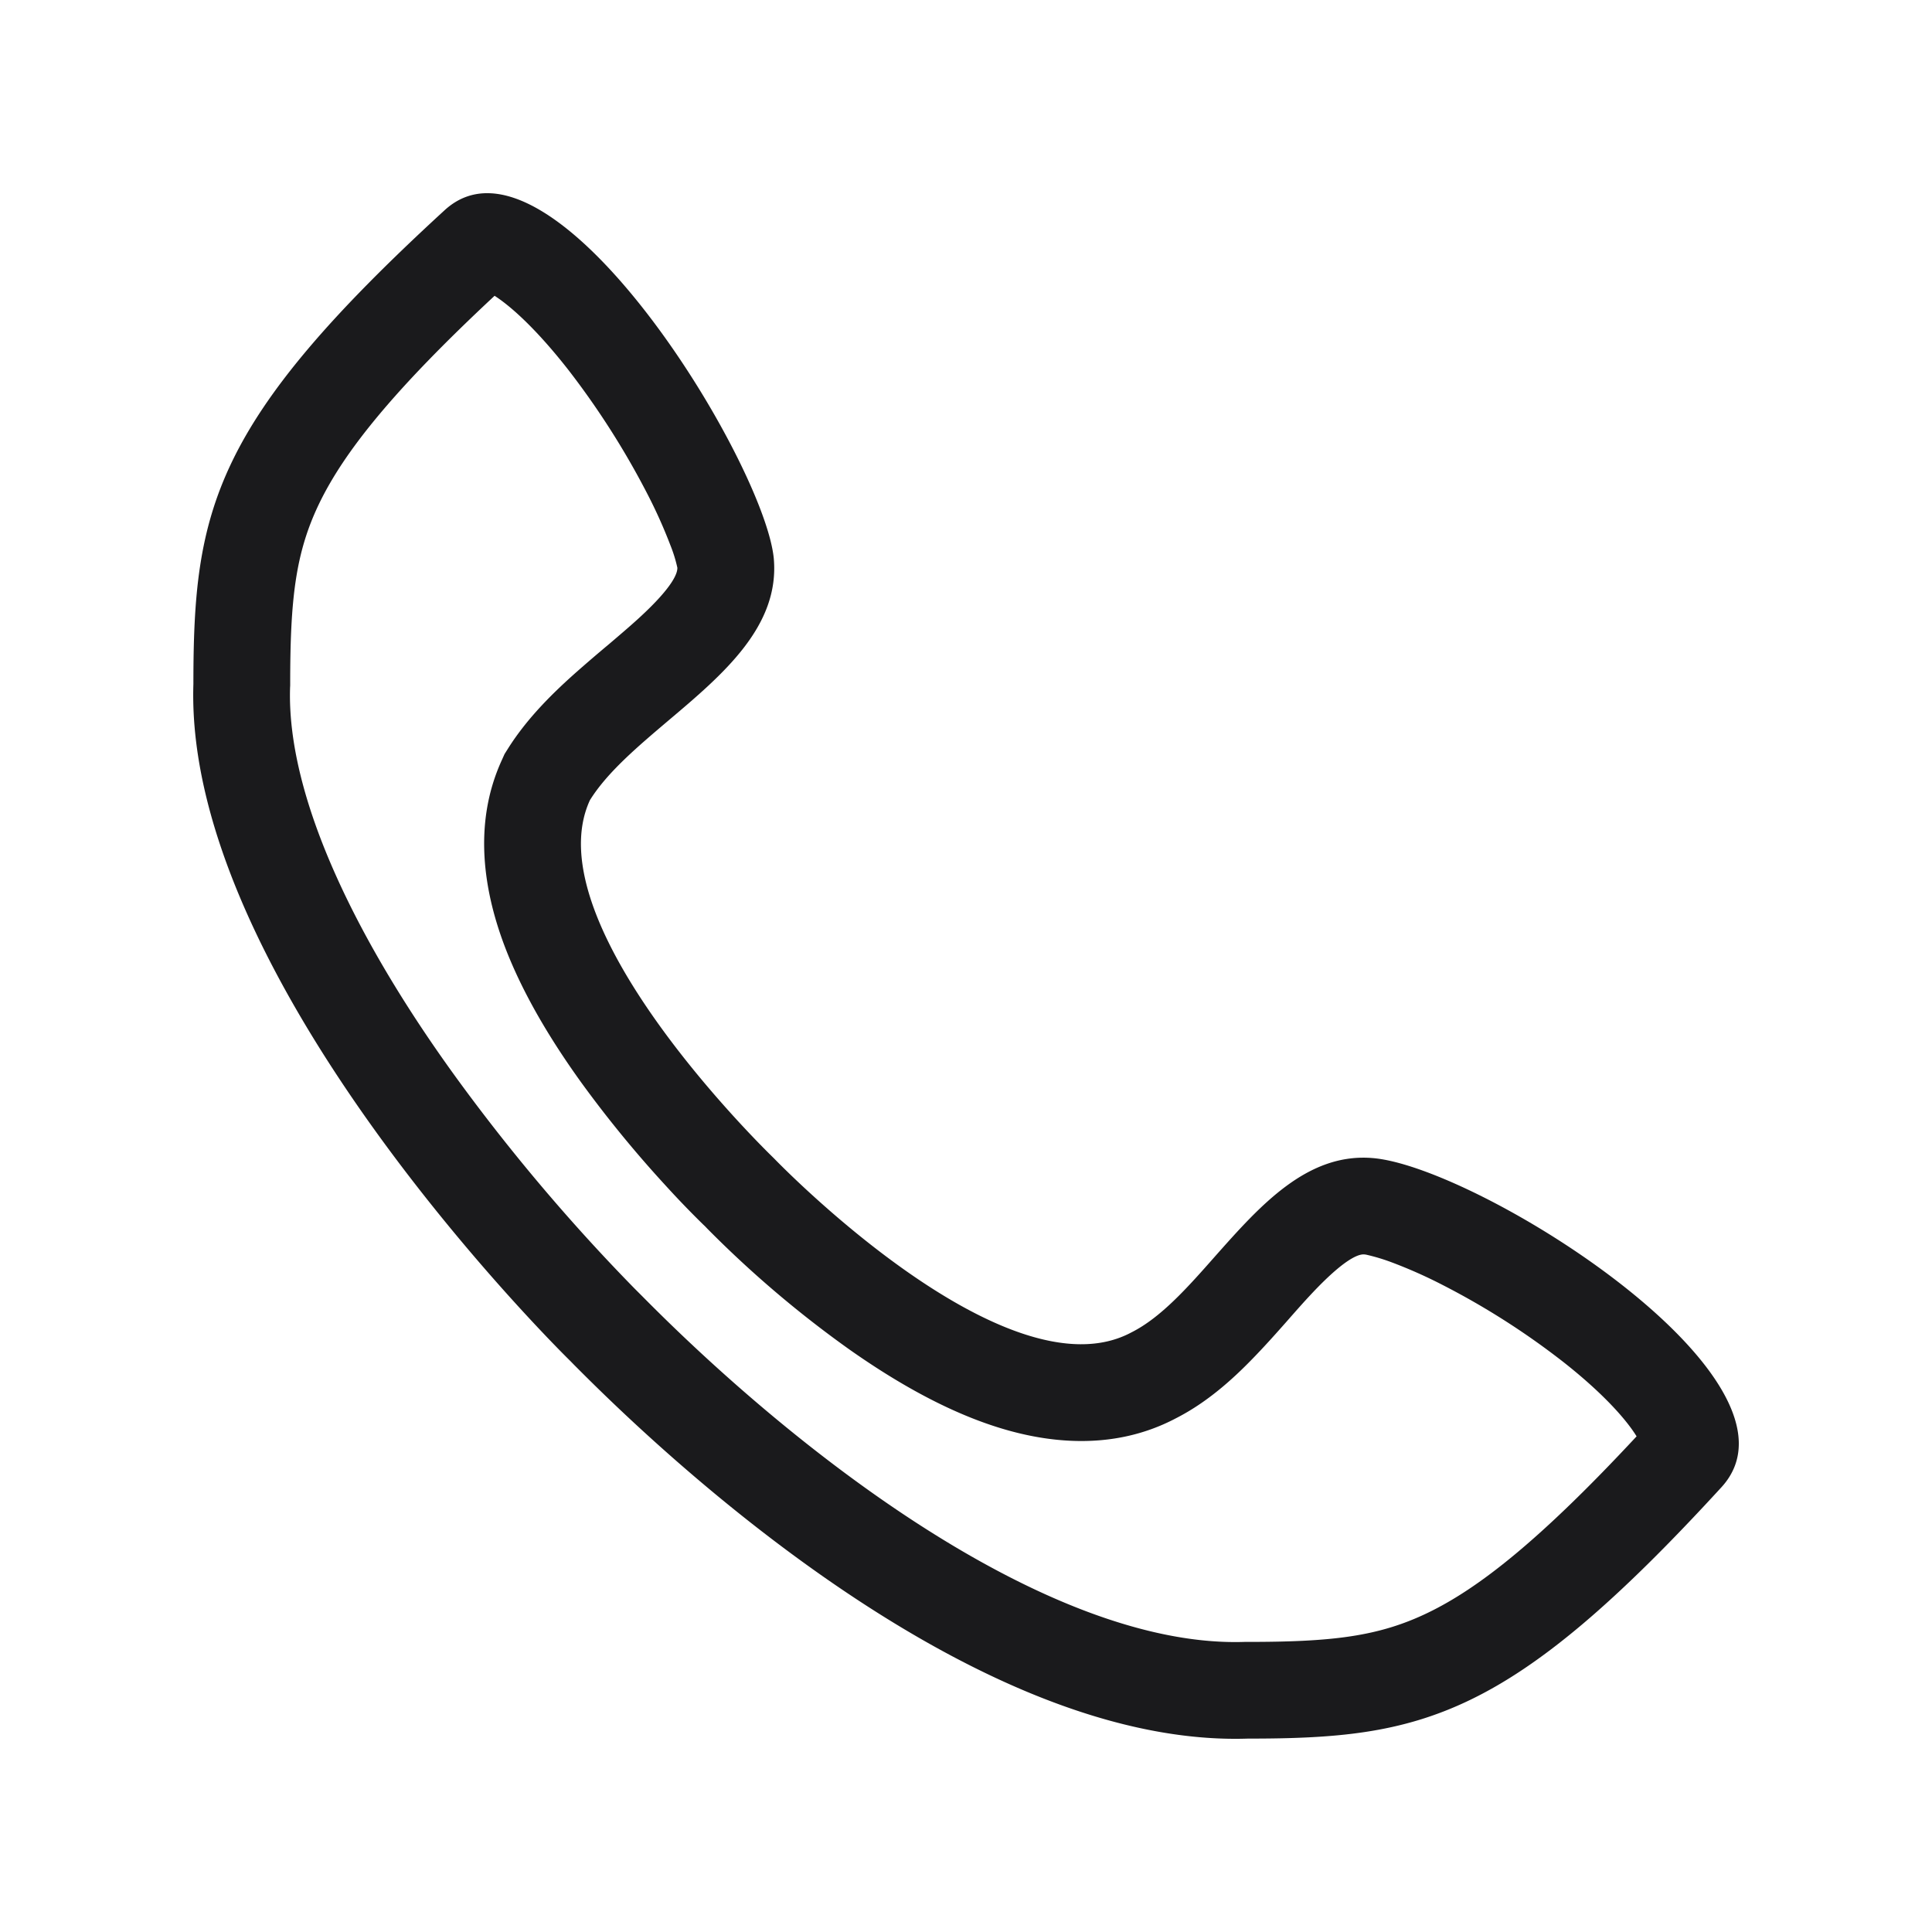 <svg width="20" height="20" viewBox="0 0 20 20" fill="none" xmlns="http://www.w3.org/2000/svg"><path fill-rule="evenodd" clip-rule="evenodd" d="M5.907 14.092l.035.036c.539.541 3.947 3.968 6.974 3.87 1.802 0 2.703-.2 4.906-2.604 1.002-1.102-2.503-3.305-3.604-3.405-.684-.062-1.174.492-1.64 1.017-.284.322-.56.633-.864.786-1.301.7-3.704-1.803-3.704-1.803S5.506 9.585 6.107 8.283c.18-.289.492-.552.81-.822.566-.478 1.157-.977 1.093-1.682-.1-1.001-2.303-4.607-3.405-3.605-2.403 2.203-2.603 3.105-2.603 4.907-.1 3.105 3.905 7.011 3.905 7.011zM5.12 3.062c-1.068.995-1.564 1.629-1.816 2.151-.248.514-.3.999-.3 1.868v.017l-.001.016c-.019.565.152 1.233.48 1.961.324.72.774 1.44 1.245 2.088A19.648 19.648 0 006.57 13.34l.028.028.006.006v.001h.001l.009.009.035.035c.256.258 1.15 1.156 2.33 1.999 1.282.916 2.701 1.618 3.904 1.579h.032c.87 0 1.354-.054 1.867-.302.524-.253 1.16-.751 2.16-1.826-.12-.194-.372-.465-.755-.767a7.844 7.844 0 00-1.255-.801 4.932 4.932 0 00-.543-.24 2.047 2.047 0 00-.243-.072.198.198 0 00-.02-.003c-.034-.003-.16-.006-.544.402-.083.088-.165.181-.258.287l-.007.008c-.092.104-.197.222-.304.334-.202.212-.483.483-.838.664-.671.355-1.382.25-1.906.075-.541-.18-1.055-.49-1.473-.784a11.203 11.203 0 01-1.473-1.252l-.022-.023-.023-.022a9.823 9.823 0 01-.39-.405 11.916 11.916 0 01-.868-1.06c-.3-.416-.615-.923-.81-1.453-.187-.51-.326-1.214-.013-1.893l.026-.058.034-.054c.205-.327.483-.593.707-.792a16.735 16.735 0 01.344-.295c.11-.094.209-.178.3-.261.388-.354.405-.487.404-.527a1.48 1.48 0 00-.071-.23A5.193 5.193 0 006.7 5.11a8.382 8.382 0 00-.808-1.27c-.302-.388-.574-.65-.772-.778z" fill="#1A1A1C"/></svg>